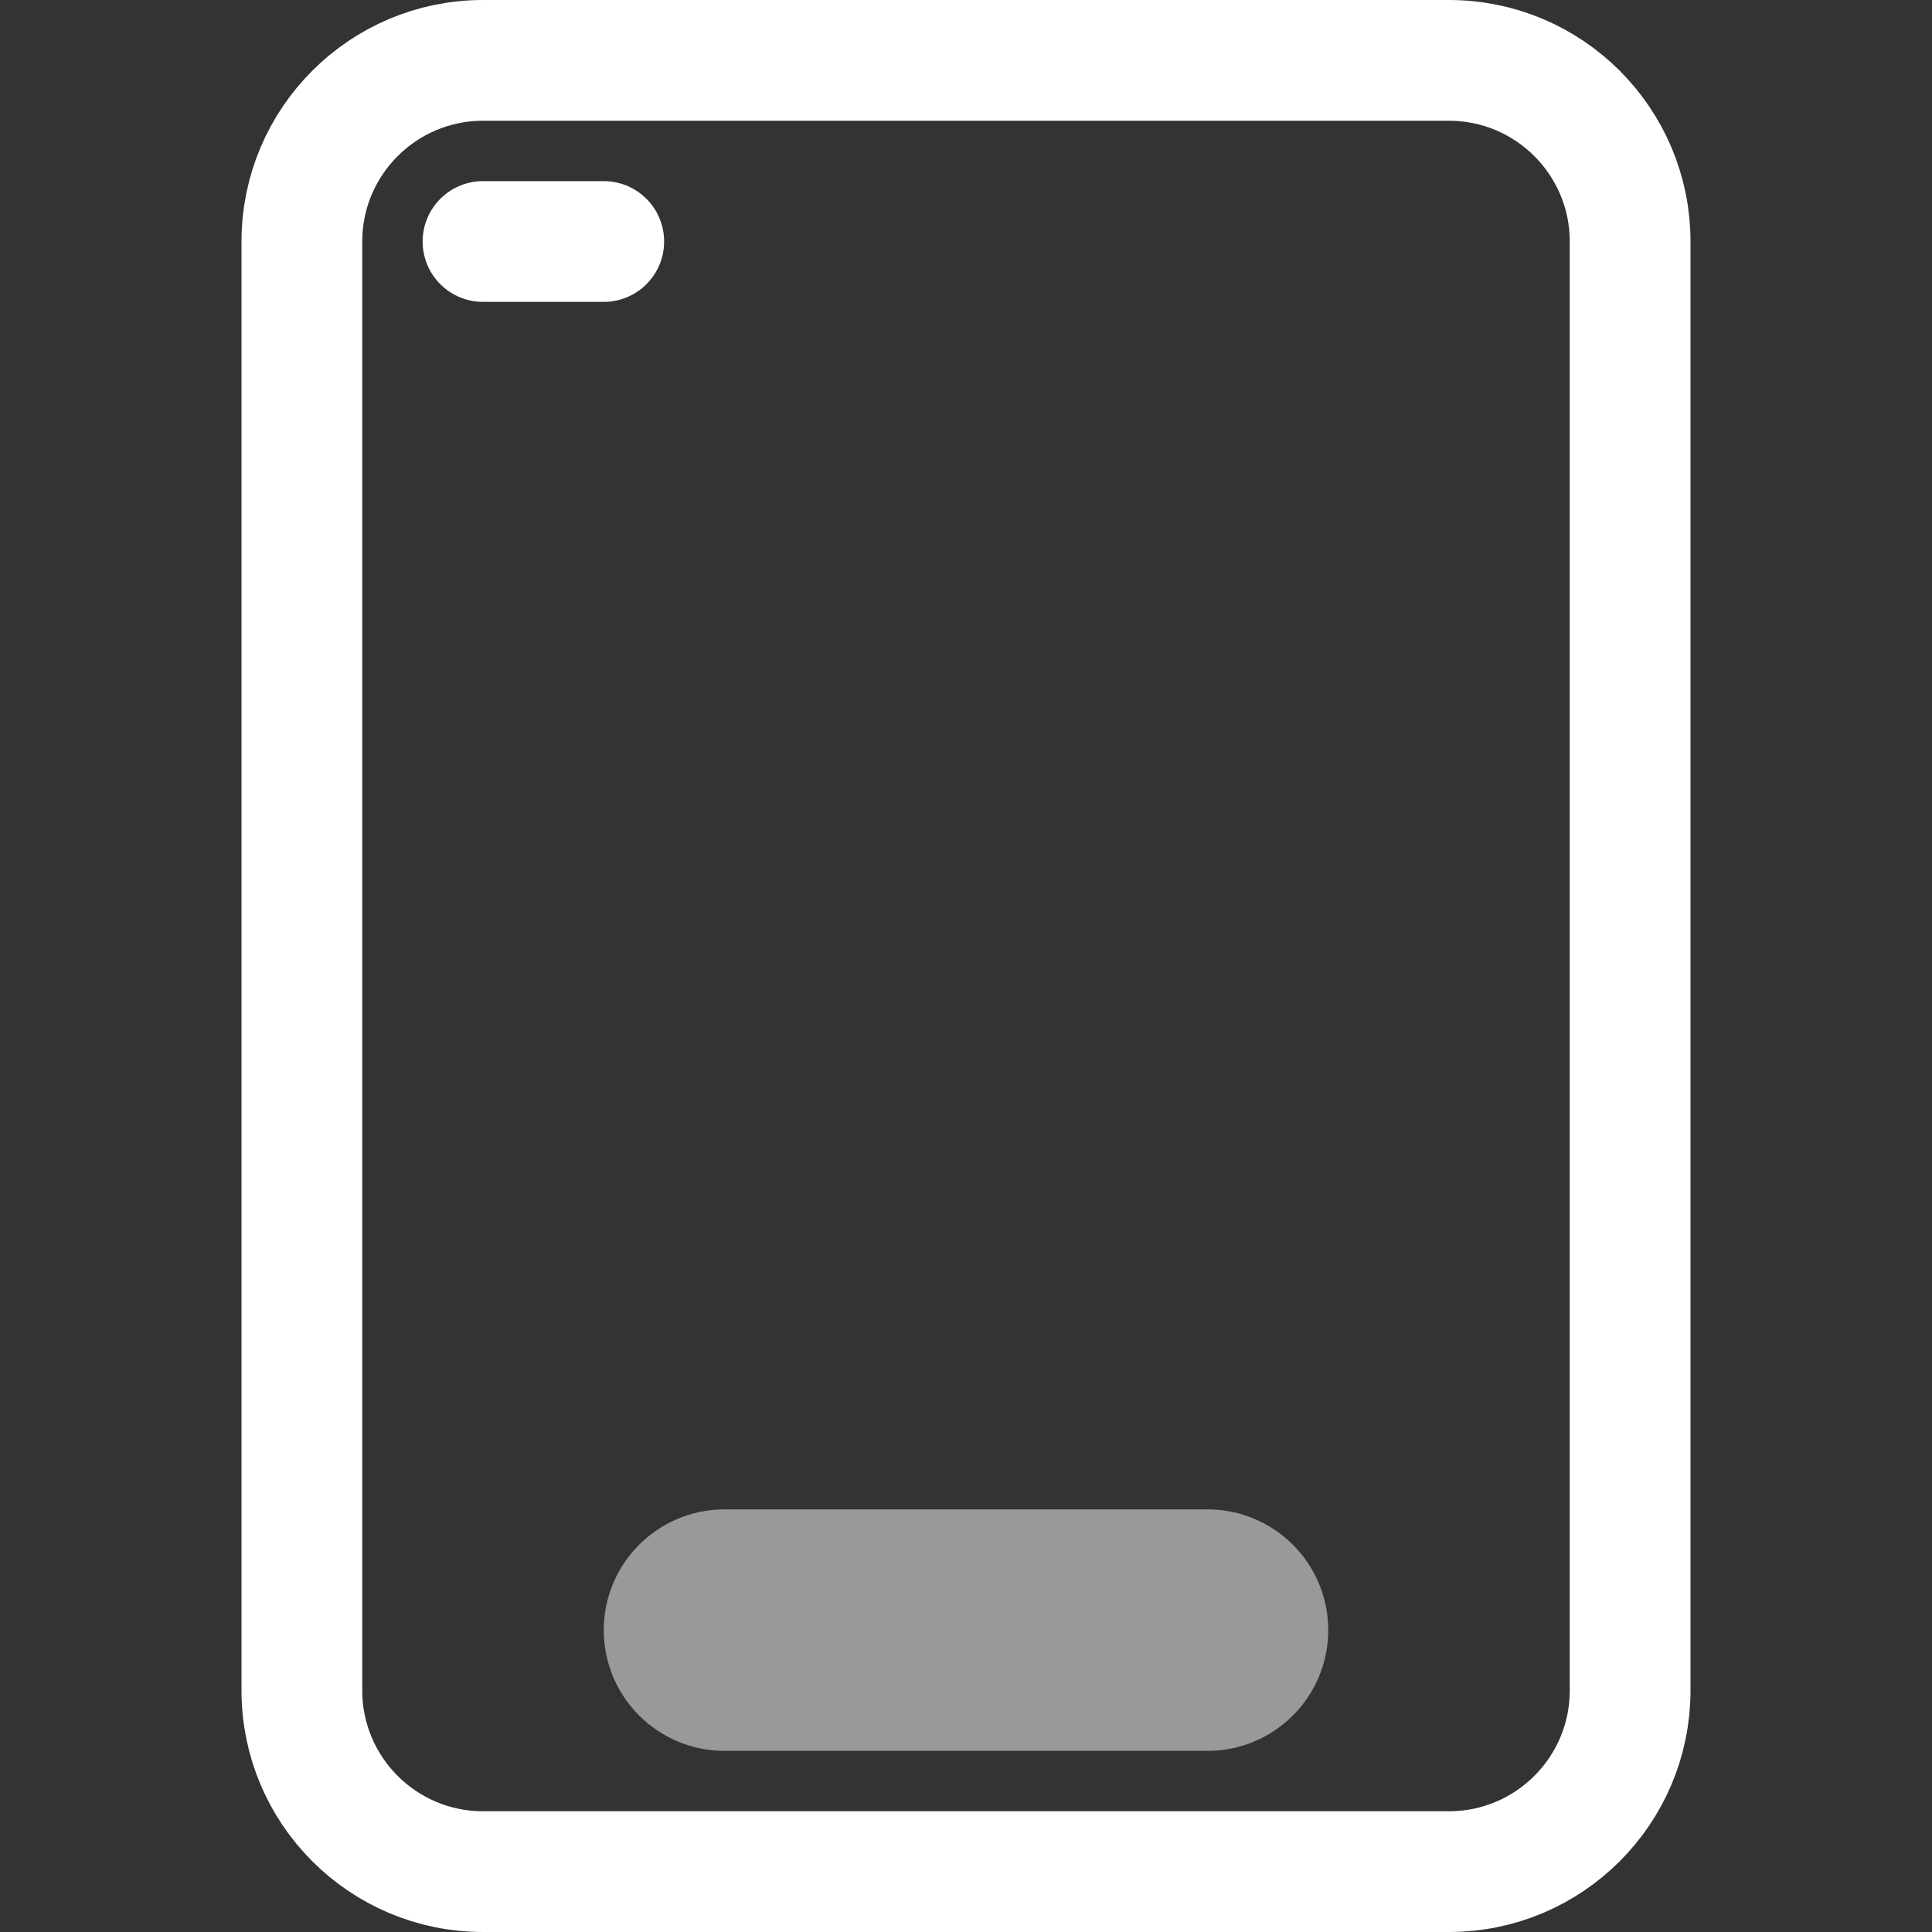 <svg width="16" height="16" viewBox="0 0 16 16" fill="none" xmlns="http://www.w3.org/2000/svg">
<rect x="0" y="0" width="16" height="16" fill="#333333" stroke="none"/>
<path d="M4 2H5M4 15.5H12C12.828 15.5 13.5 14.828 13.5 14V2C13.5 1.172 12.828 0.5 12 0.5H4C3.172 0.5 2.5 1.172 2.5 2V14C2.5 14.828 3.172 15.5 4 15.5Z" stroke="white" stroke-linecap="round" stroke-linejoin="round"/>
<path d="M10 13H6C5.724 13 5.5 13.224 5.5 13.5C5.5 13.776 5.724 14 6 14H10C10.276 14 10.5 13.776 10.5 13.5C10.5 13.224 10.276 13 10 13Z" stroke="white" stroke-opacity="0.5" stroke-linecap="round" stroke-linejoin="round"/>
</svg>
